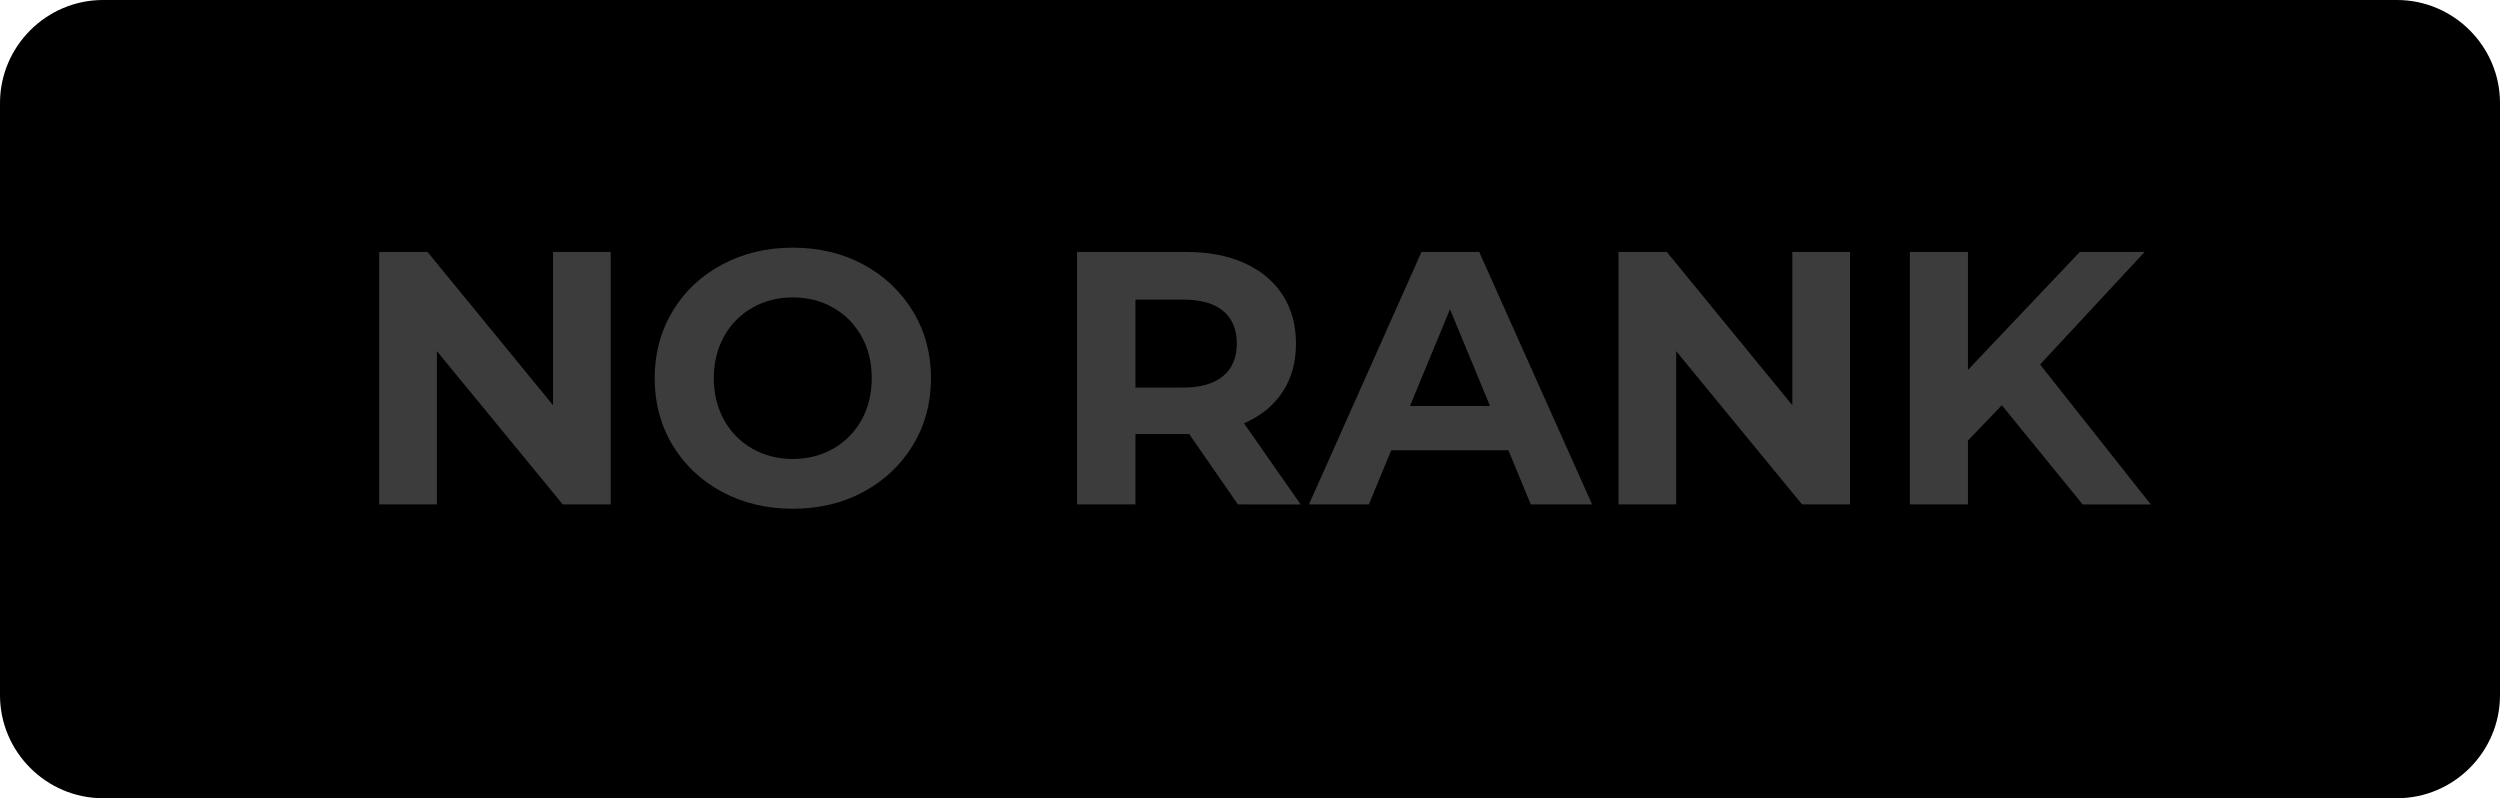 <svg version="1.1" xmlns="http://www.w3.org/2000/svg" xmlns:xlink="http://www.w3.org/1999/xlink" width="57.64" height="18.404" viewBox="0,0,57.64,18.404"><g transform="translate(-211.18,-170.798)"><g data-paper-data="{&quot;isPaintingLayer&quot;:true}" fill-rule="nonzero" stroke="none" stroke-width="1" stroke-linecap="butt" stroke-linejoin="miter" stroke-miterlimit="10" stroke-dasharray="" stroke-dashoffset="0" style="mix-blend-mode: normal"><path d="M266.444,189.202h-52.888c-1.307,0 -2.376,-1.069 -2.376,-2.376v-13.652c0,-1.307 1.069,-2.376 2.376,-2.376h52.888c1.307,0 2.376,1.069 2.376,2.376v13.652c0,1.307 -1.069,2.376 -2.376,2.376z" fill="#000000"/><g fill="#3c3c3c"><path d="M225.261,176.607v5.821h-1.106l-2.902,-3.534v3.534h-1.33v-5.821h1.114l2.894,3.534v-3.534z"/><path d="M227.825,182.137c-0.485,-0.261 -0.864,-0.62 -1.139,-1.077c-0.274,-0.457 -0.412,-0.971 -0.412,-1.542c0,-0.571 0.138,-1.085 0.412,-1.542c0.274,-0.458 0.653,-0.816 1.139,-1.077c0.485,-0.26 1.03,-0.391 1.635,-0.391c0.604,0 1.147,0.13 1.63,0.391c0.481,0.261 0.861,0.62 1.139,1.077c0.277,0.458 0.416,0.972 0.416,1.542c0,0.571 -0.139,1.085 -0.416,1.542c-0.277,0.458 -0.657,0.816 -1.139,1.077c-0.482,0.261 -1.026,0.391 -1.63,0.391c-0.605,0 -1.149,-0.13 -1.635,-0.391zM230.39,181.143c0.277,-0.158 0.495,-0.378 0.653,-0.661c0.158,-0.283 0.236,-0.605 0.236,-0.965c0,-0.36 -0.078,-0.682 -0.236,-0.964c-0.158,-0.283 -0.376,-0.503 -0.653,-0.661c-0.277,-0.158 -0.588,-0.237 -0.931,-0.237c-0.345,0 -0.654,0.079 -0.932,0.237c-0.277,0.158 -0.495,0.378 -0.653,0.661c-0.157,0.283 -0.236,0.604 -0.236,0.964c0,0.36 0.079,0.682 0.236,0.965c0.158,0.283 0.376,0.503 0.653,0.661c0.277,0.158 0.587,0.237 0.932,0.237c0.343,0 0.653,-0.079 0.931,-0.237z"/><path d="M239.721,182.428l-1.123,-1.622h-0.066h-1.173v1.622h-1.347v-5.821h2.519c0.516,0 0.963,0.086 1.343,0.258c0.38,0.172 0.673,0.416 0.878,0.732c0.205,0.316 0.308,0.69 0.308,1.123c0,0.433 -0.104,0.806 -0.312,1.119c-0.208,0.313 -0.503,0.553 -0.886,0.719l1.306,1.871zM239.381,177.967c-0.211,-0.175 -0.519,-0.262 -0.924,-0.262h-1.098v2.029h1.098c0.405,0 0.713,-0.089 0.924,-0.266c0.21,-0.177 0.315,-0.427 0.315,-0.749c0,-0.327 -0.105,-0.578 -0.315,-0.752z"/><path d="M245.958,181.18h-2.702l-0.516,1.248h-1.381l2.595,-5.821h1.331l2.603,5.821h-1.414zM245.534,180.158l-0.923,-2.229l-0.923,2.229z"/><path d="M253.834,176.607v5.821h-1.106l-2.902,-3.534v3.534h-1.33v-5.821h1.114l2.894,3.534v-3.534z"/><path d="M257.334,180.141l-0.781,0.815v1.472h-1.339v-5.821h1.339v2.719l2.578,-2.719h1.496l-2.411,2.595l2.553,3.227h-1.571z"/></g></g></g></svg>